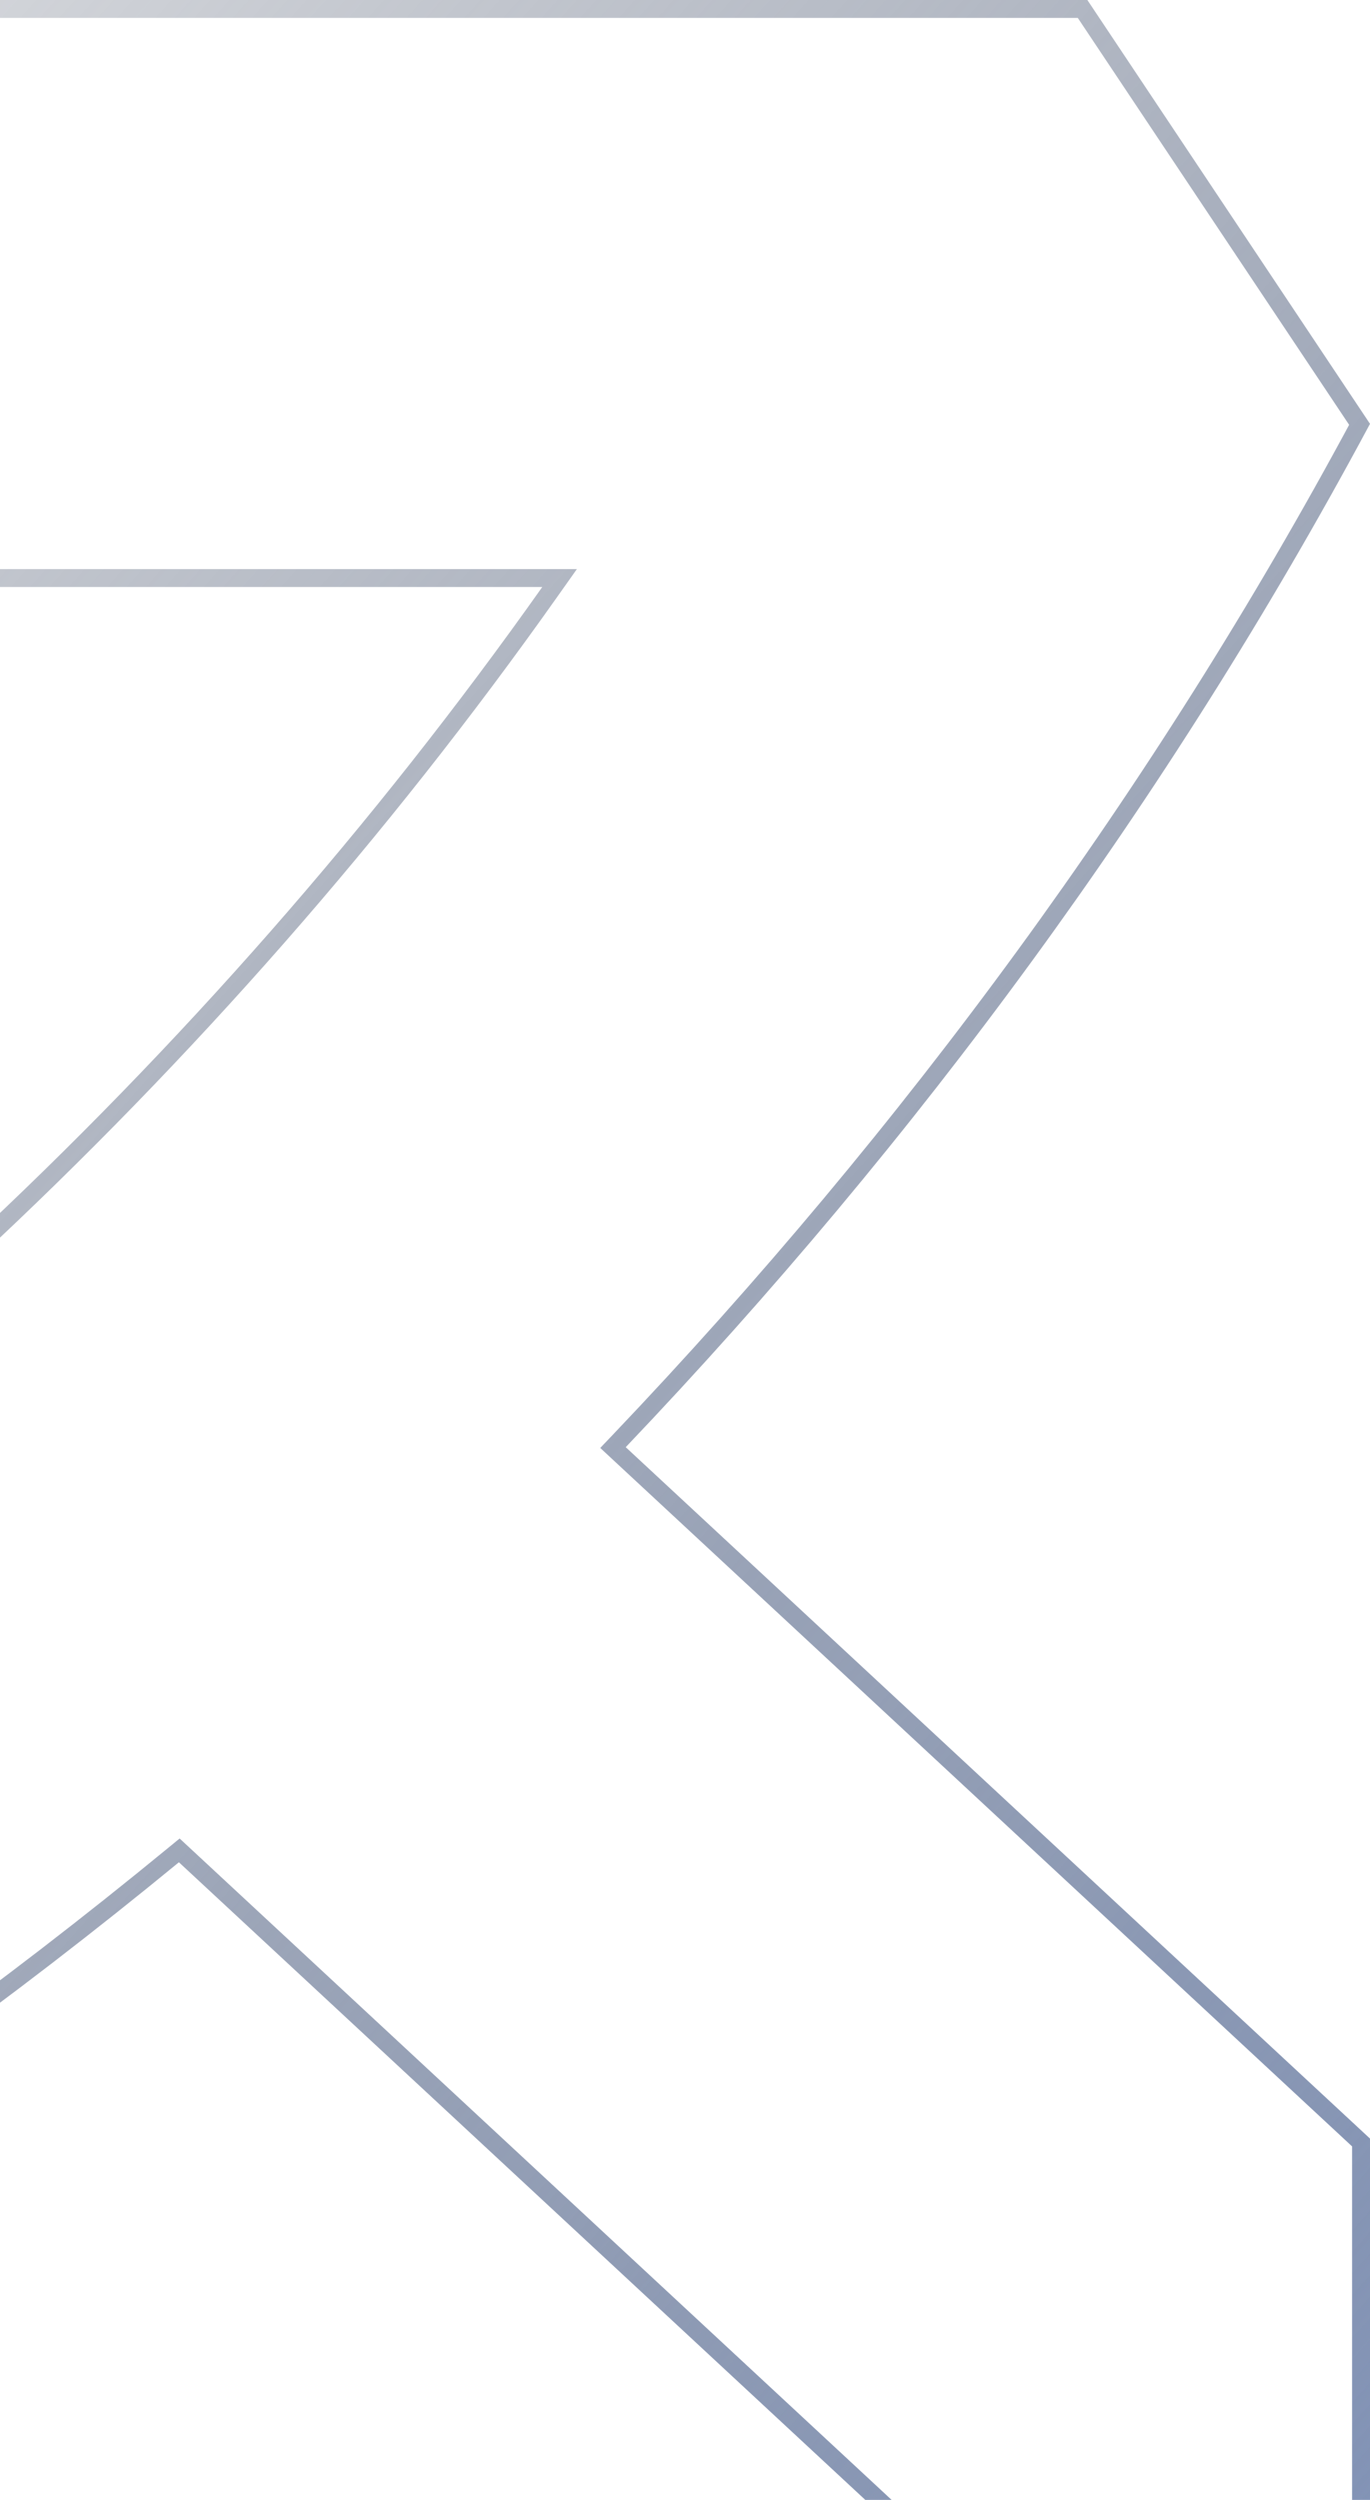 <svg width="153" height="279" viewBox="0 0 153 279" fill="none" xmlns="http://www.w3.org/2000/svg">
<path d="M152 239.111V284H103.491L20.66 207.104L20.02 206.51L19.345 207.064C-17.586 237.392 -58.688 263.364 -102.996 283.875L-153 255.119V33.157L-118.361 1H120.901L151.835 47.358C129.754 88.446 101.8 126.565 69.157 160.822L68.458 161.555L69.2 162.245L152 239.111ZM-84.431 199.186V200.965L-82.911 200.04C-25.606 165.157 23.721 119.296 61.378 66.089L62.495 64.512H60.562H-83.431H-84.431V65.512V199.186Z" stroke="url(#paint0_linear_872_7430)" stroke-width="2"/>
<defs>
<linearGradient id="paint0_linear_872_7430" x1="-141.506" y1="-9.0452e-06" x2="162.439" y2="273.39" gradientUnits="userSpaceOnUse">
<stop stop-color="#394150" stop-opacity="0"/>
<stop offset="1" stop-color="#8293B6"/>
</linearGradient>
</defs>
</svg>
